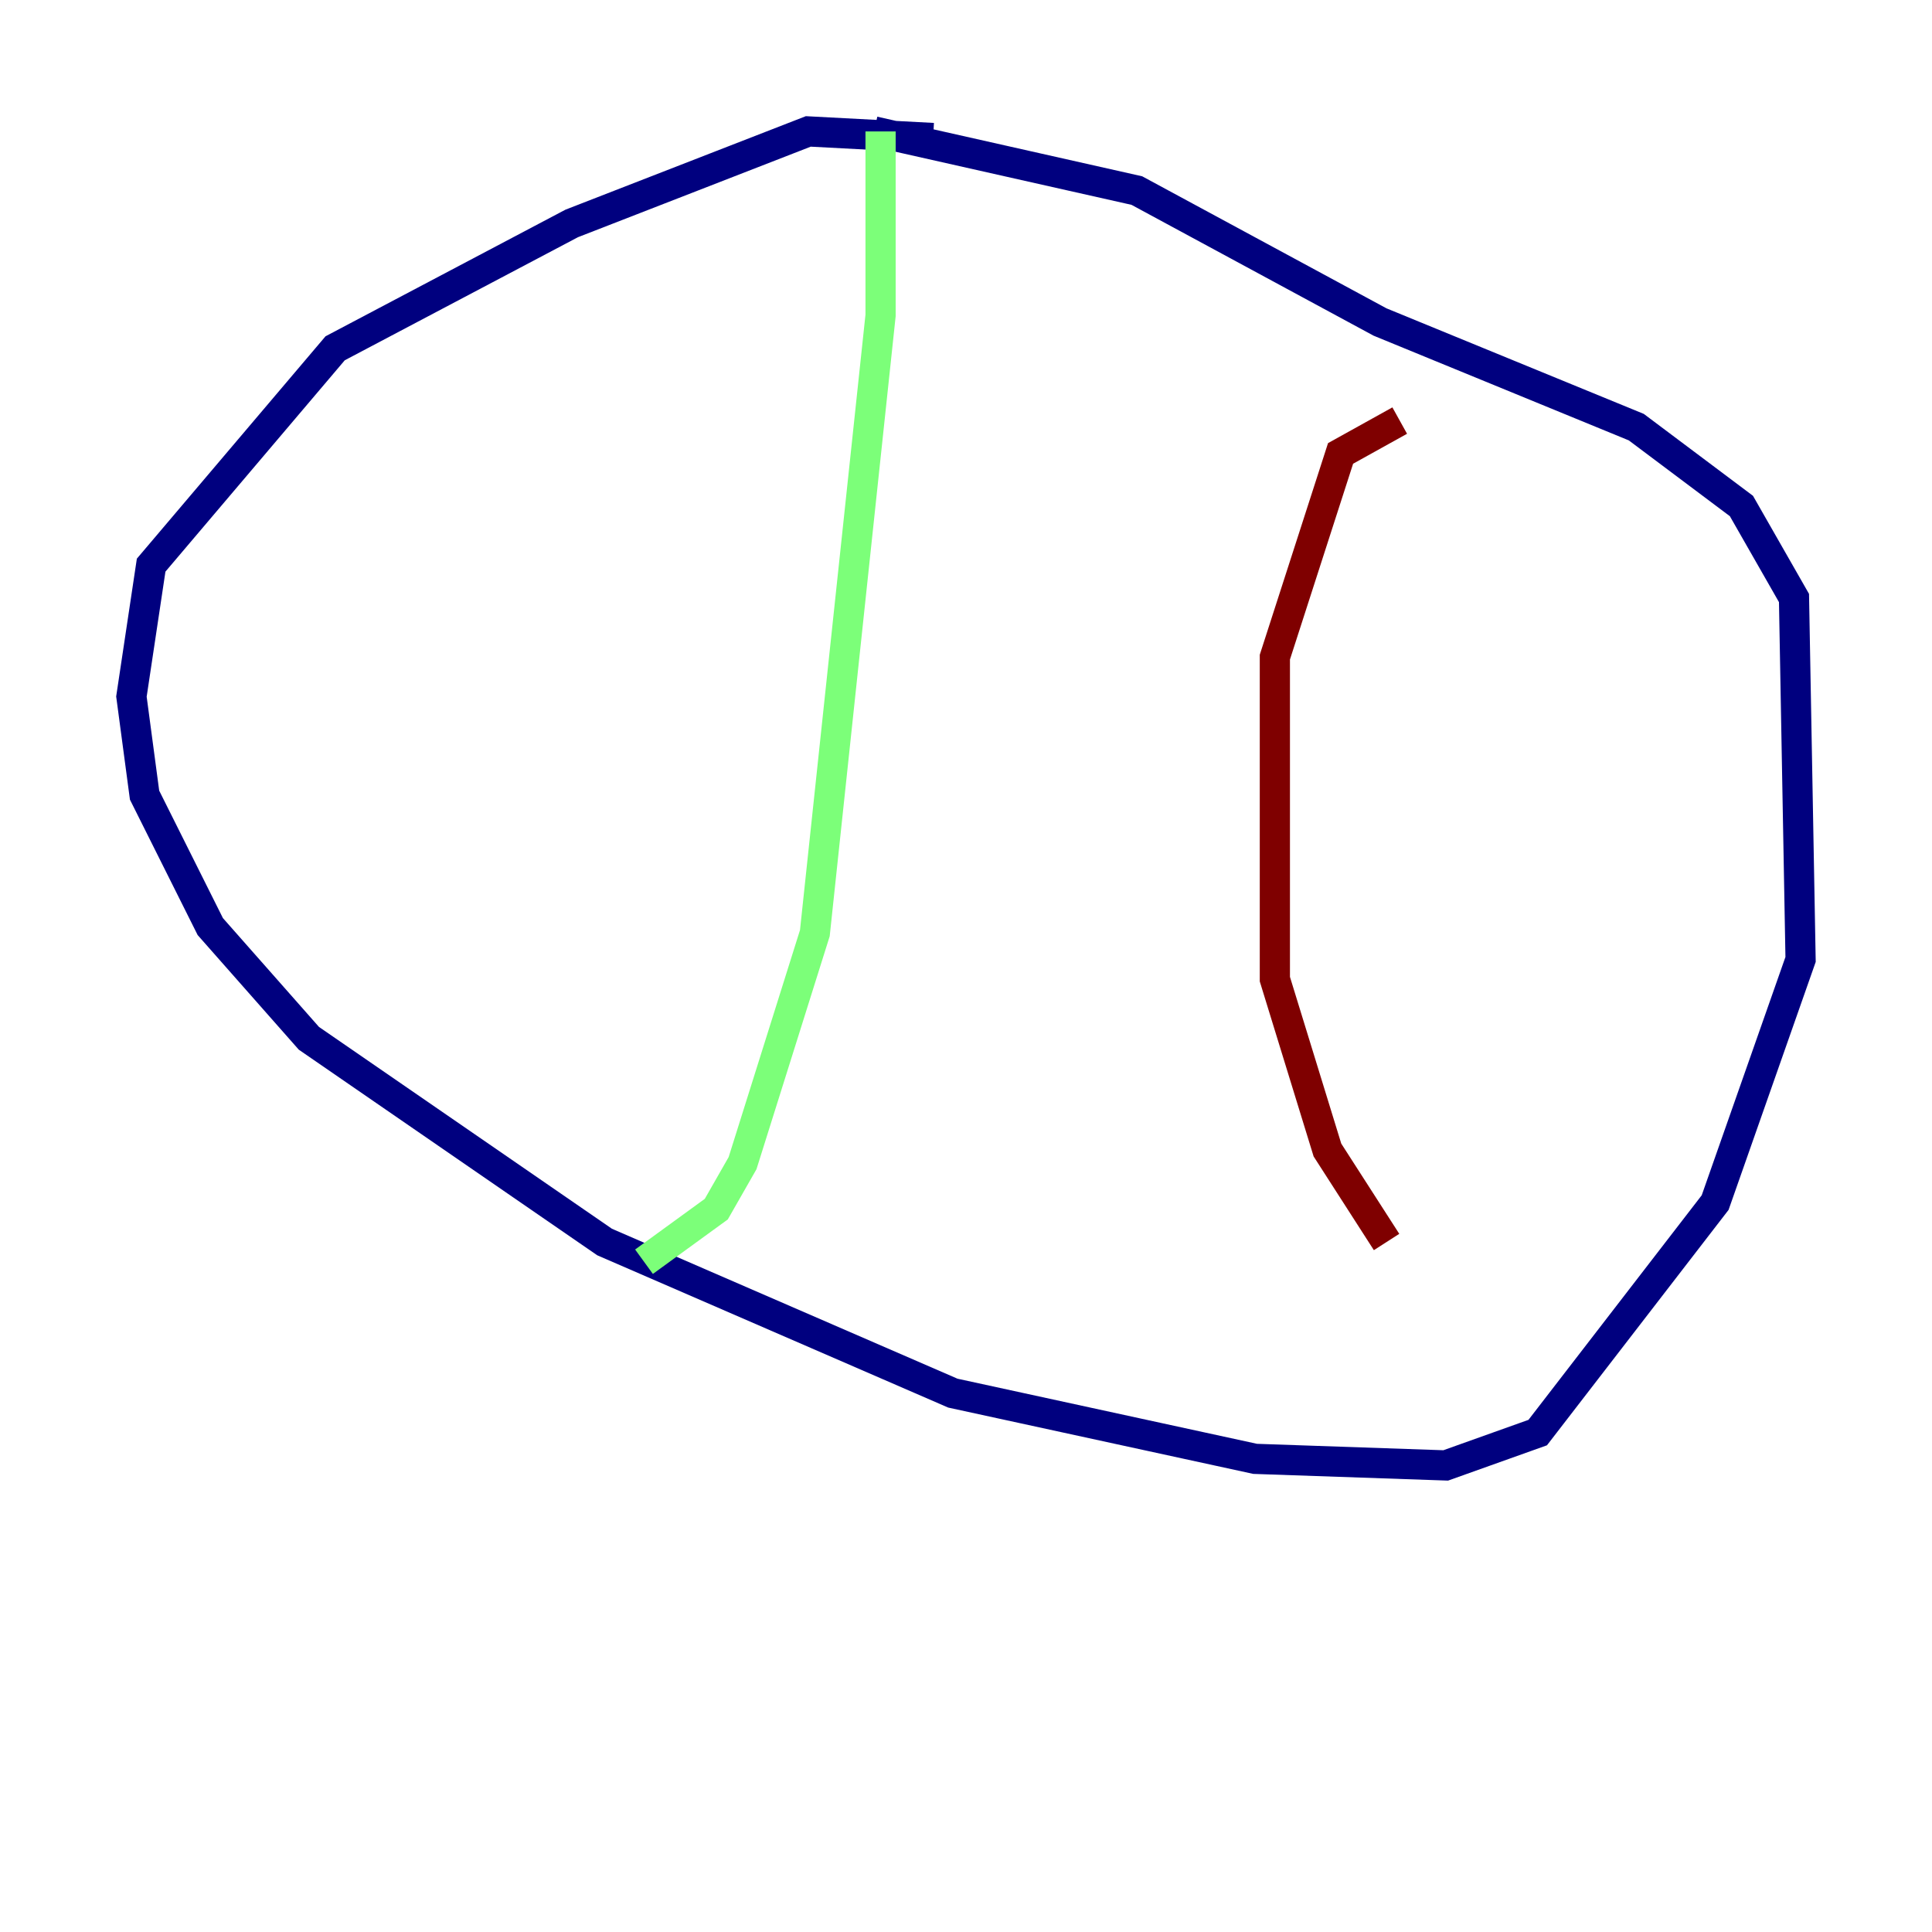 <?xml version="1.0" encoding="utf-8" ?>
<svg baseProfile="tiny" height="128" version="1.2" viewBox="0,0,128,128" width="128" xmlns="http://www.w3.org/2000/svg" xmlns:ev="http://www.w3.org/2001/xml-events" xmlns:xlink="http://www.w3.org/1999/xlink"><defs /><polyline fill="none" points="61.823,9.143 53.551,8.707 37.878,14.803 22.204,23.075 10.014,37.442 8.707,46.15 9.578,52.68 13.932,61.388 20.463,68.789 40.054,82.286 63.129,92.299 83.156,96.653 95.782,97.088 101.878,94.912 113.633,79.674 119.293,63.565 118.857,39.619 115.374,33.524 108.408,28.299 91.429,21.333 75.32,12.626 57.905,8.707" stroke="#00007f" stroke-width="2" /><polyline fill="none" points="58.34,8.707 58.34,20.898 53.986,61.823 49.197,77.061 47.456,80.109 42.667,83.592" stroke="#7cff79" stroke-width="2" /><polyline fill="none" points="92.735,27.864 88.816,30.041 84.463,43.537 84.463,64.871 87.946,76.191 91.864,82.286" stroke="#7f0000" stroke-width="2" /></svg>